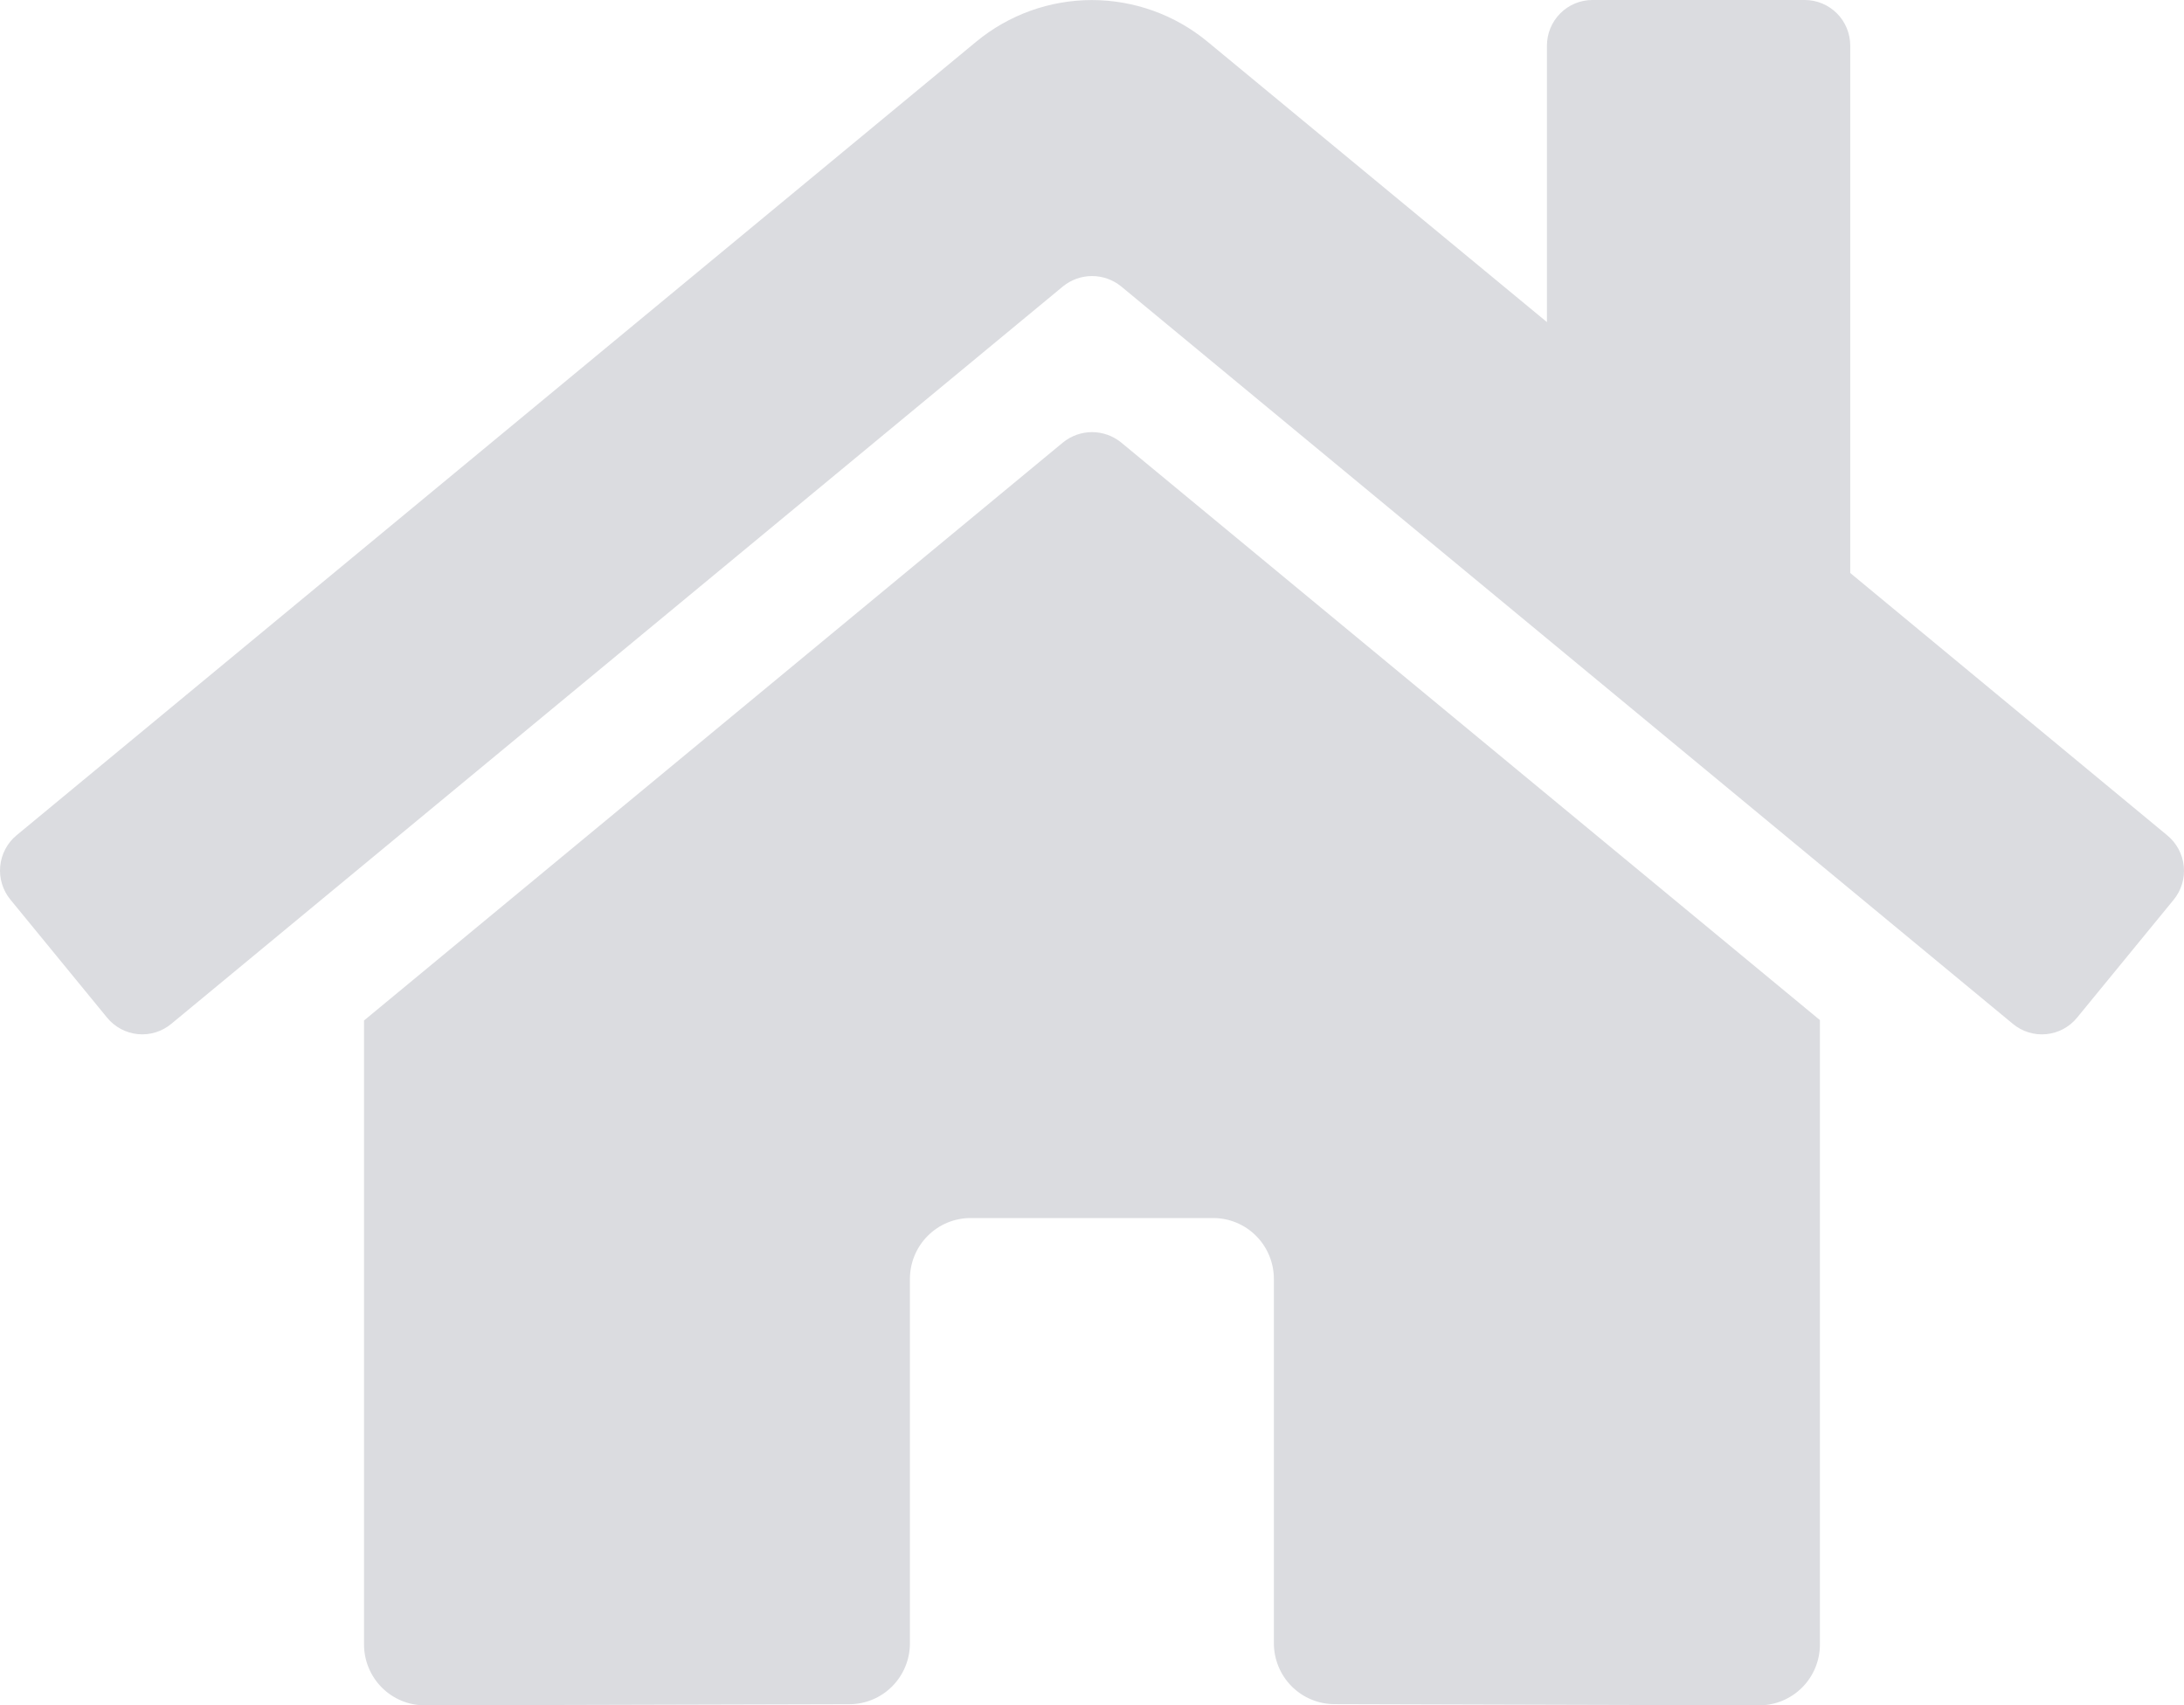 <svg width="105" height="82" viewBox="0 0 105 82" fill="none" xmlns="http://www.w3.org/2000/svg">
<path d="M51.108 21.273L17.501 49.07V79.071C17.501 79.848 17.809 80.593 18.356 81.142C18.902 81.691 19.644 82 20.418 82L40.844 81.947C41.615 81.943 42.353 81.633 42.897 81.084C43.441 80.535 43.746 79.792 43.746 79.018V61.498C43.746 60.721 44.053 59.976 44.6 59.427C45.147 58.877 45.889 58.569 46.662 58.569H58.328C59.101 58.569 59.843 58.877 60.39 59.427C60.937 59.976 61.244 60.721 61.244 61.498V79.005C61.243 79.391 61.318 79.772 61.464 80.129C61.61 80.485 61.824 80.809 62.095 81.082C62.366 81.355 62.688 81.572 63.043 81.719C63.397 81.867 63.777 81.943 64.161 81.943L84.579 82C85.353 82 86.095 81.691 86.642 81.142C87.189 80.593 87.496 79.848 87.496 79.071V49.05L53.897 21.273C53.502 20.953 53.01 20.779 52.502 20.779C51.995 20.779 51.503 20.953 51.108 21.273ZM104.193 40.166L88.954 27.552V2.197C88.954 1.614 88.724 1.055 88.314 0.643C87.903 0.231 87.347 0 86.767 0H76.559C75.979 0 75.423 0.231 75.013 0.643C74.602 1.055 74.372 1.614 74.372 2.197V15.488L58.053 2.004C56.487 0.71 54.521 0.003 52.493 0.003C50.465 0.003 48.5 0.71 46.934 2.004L0.794 40.166C0.572 40.35 0.389 40.576 0.255 40.831C0.12 41.086 0.037 41.365 0.01 41.652C-0.017 41.94 0.012 42.23 0.097 42.505C0.181 42.781 0.319 43.038 0.502 43.26L5.15 48.935C5.333 49.158 5.558 49.342 5.812 49.478C6.065 49.614 6.343 49.698 6.63 49.726C6.916 49.754 7.205 49.724 7.48 49.64C7.755 49.555 8.011 49.417 8.233 49.233L51.108 13.768C51.503 13.448 51.995 13.274 52.502 13.274C53.01 13.274 53.502 13.448 53.897 13.768L96.774 49.233C96.995 49.417 97.251 49.555 97.525 49.64C97.8 49.725 98.088 49.755 98.375 49.727C98.661 49.7 98.939 49.617 99.192 49.482C99.446 49.346 99.671 49.163 99.854 48.94L104.502 43.265C104.685 43.042 104.823 42.784 104.906 42.507C104.99 42.23 105.018 41.939 104.989 41.651C104.96 41.363 104.875 41.084 104.738 40.829C104.602 40.574 104.416 40.349 104.193 40.166Z" fill="#DBDCE0"/>
</svg>
